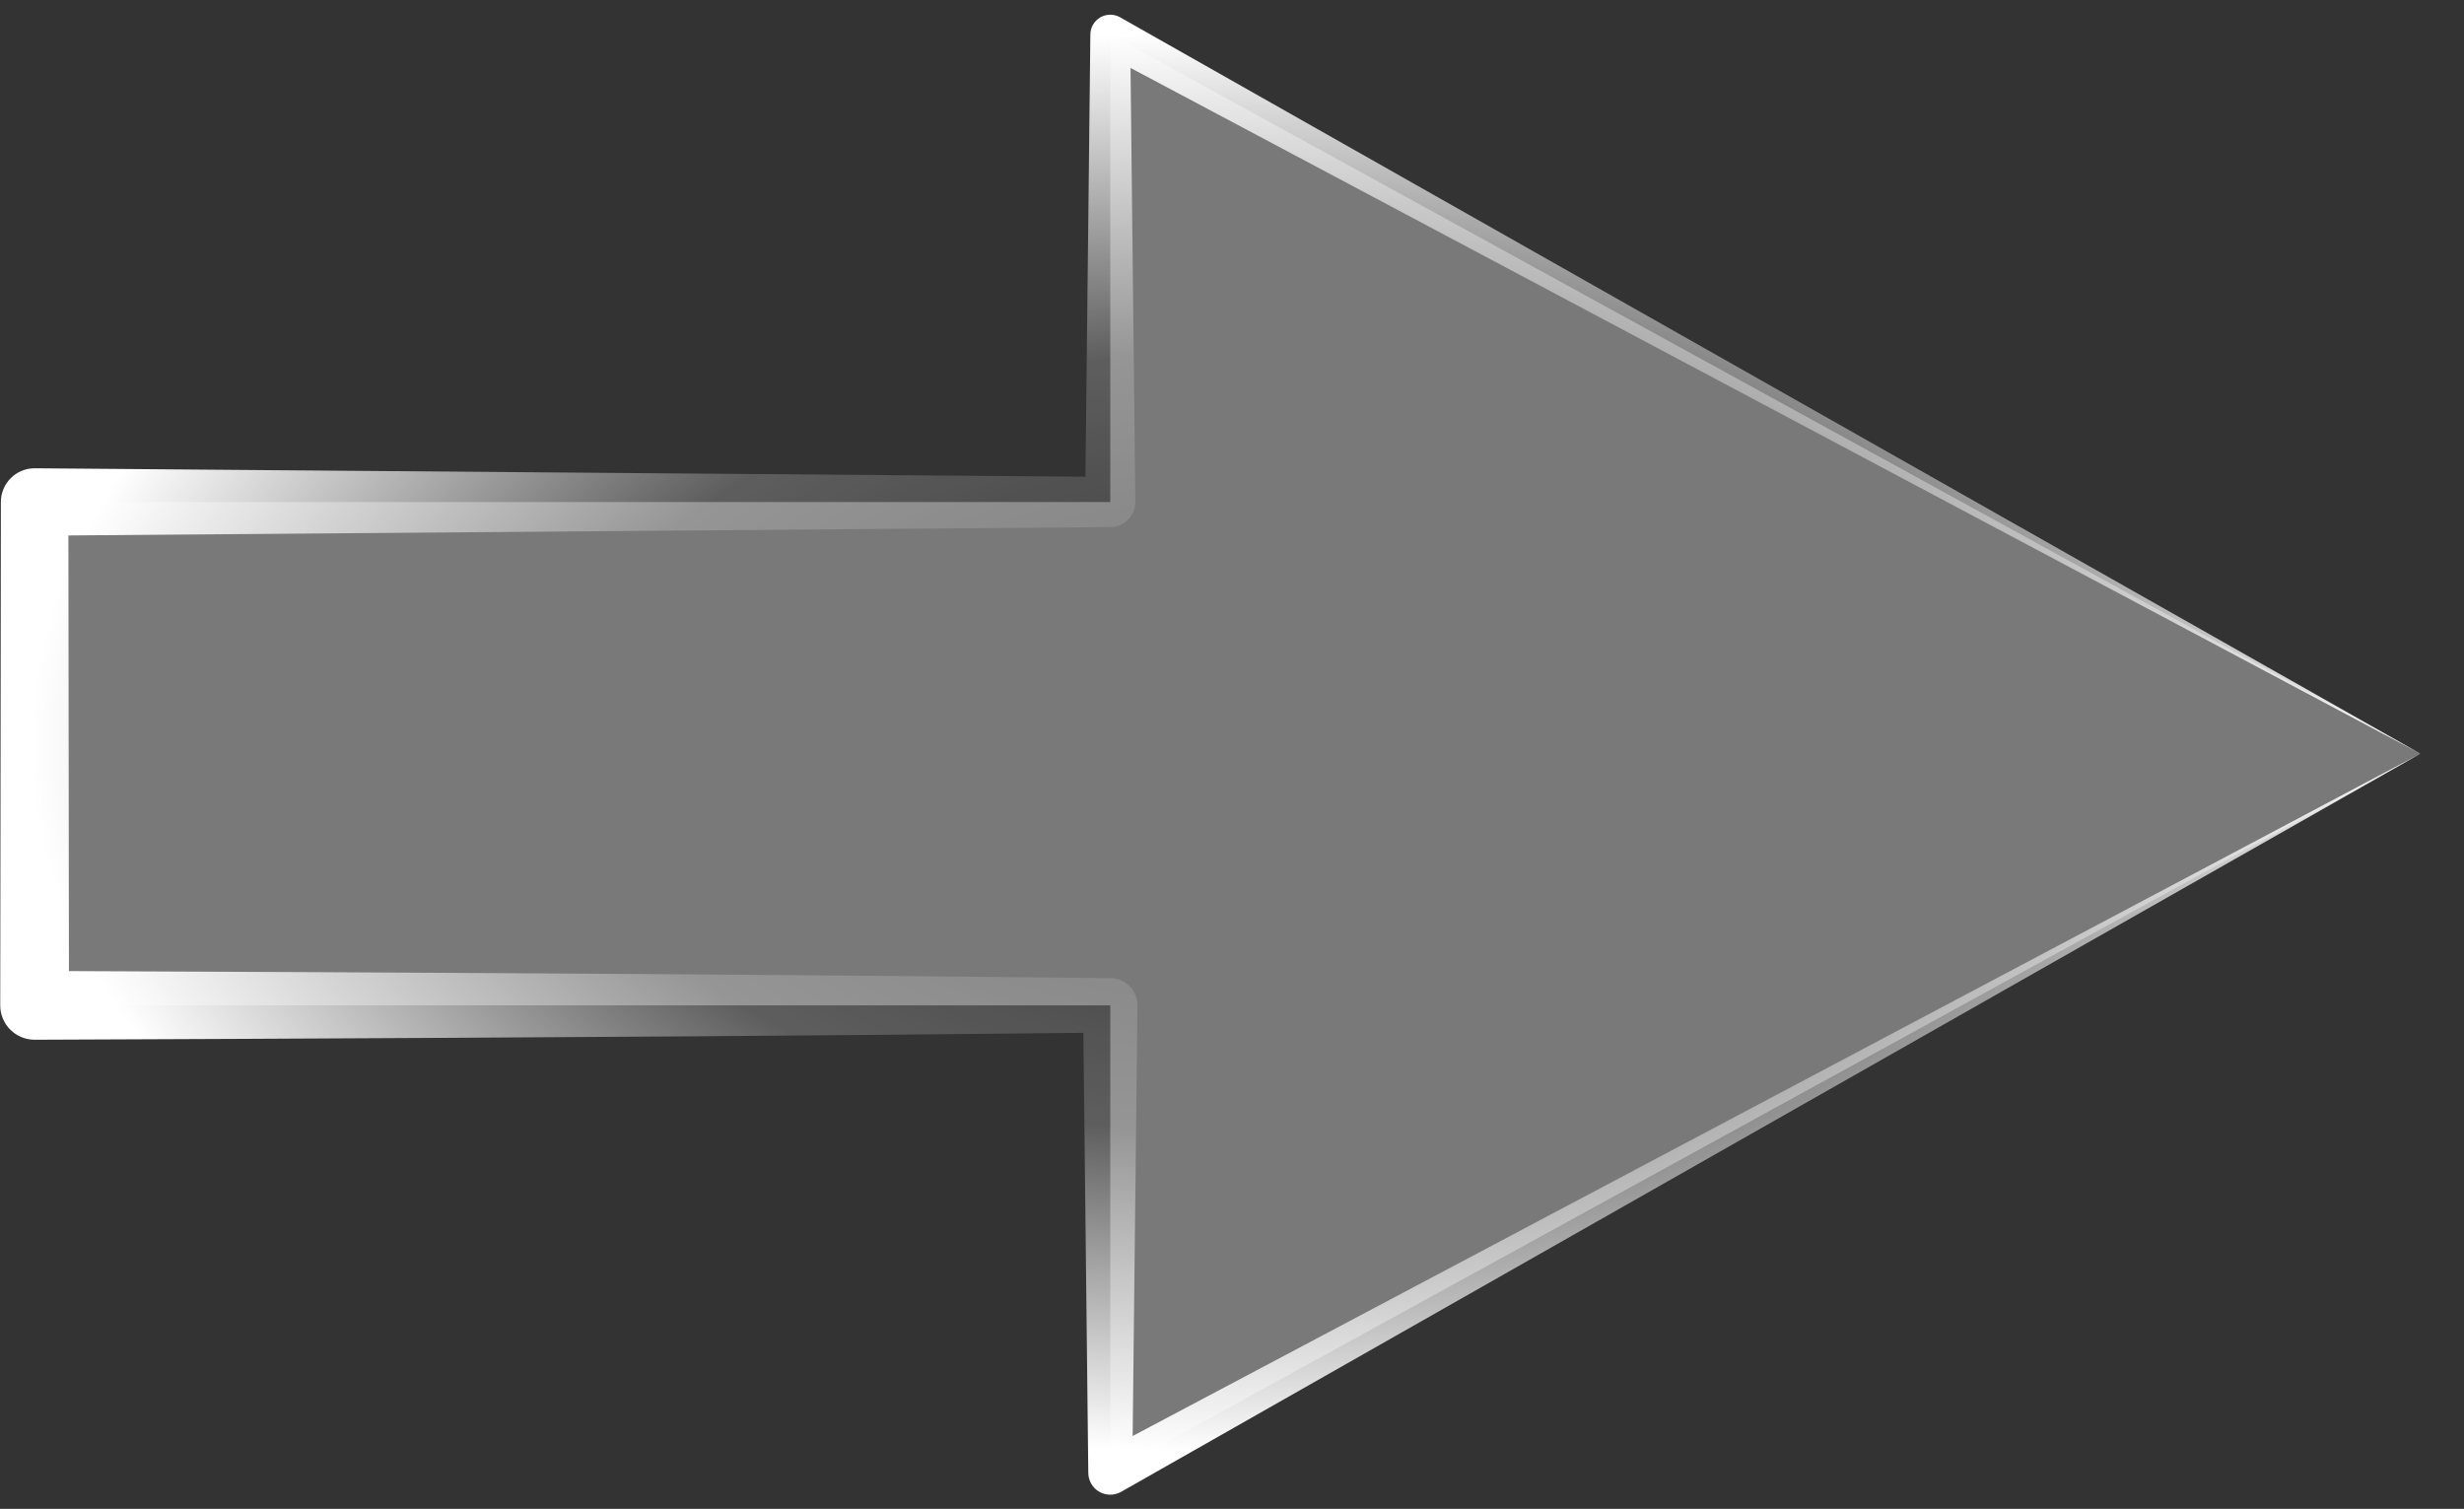 <?xml version="1.0" encoding="UTF-8" standalone="no"?><!DOCTYPE svg PUBLIC "-//W3C//DTD SVG 1.1//EN" "http://www.w3.org/Graphics/SVG/1.1/DTD/svg11.dtd"><svg width="100%" height="100%" viewBox="0 0 178 109" version="1.1" xmlns="http://www.w3.org/2000/svg" xmlns:xlink="http://www.w3.org/1999/xlink" xml:space="preserve" xmlns:serif="http://www.serif.com/" style="fill-rule:evenodd;clip-rule:evenodd;stroke-linejoin:round;stroke-miterlimit:2;"><rect x="0" y="0" width="178" height="109" fill="#333333" stroke="none"/><path d="M174.848,54.444L80.206,106.388L80.206,72.624L2.5,72.624L2.5,36.263L80.206,36.263L80.206,2.5L174.848,54.444" style="fill:white;fill-opacity:0.34;"/><path d="M78.413,34.436L78.768,2.5C78.768,1.992 79.036,1.521 79.473,1.263C79.911,1.004 80.452,0.995 80.898,1.239L174.848,54.444L81.67,4.907L82.018,36.263C82.018,37.265 81.207,38.076 80.206,38.076L4.94,38.68L4.98,70.15C11.816,70.176 31.572,70.257 49.124,70.38C65.642,70.497 80.206,70.659 80.206,70.659C81.291,70.659 82.171,71.539 82.171,72.624L81.823,103.735L174.848,54.444L80.969,107.779C80.478,108.049 79.88,108.039 79.397,107.753C78.915,107.468 78.619,106.949 78.619,106.388L78.263,74.61C73.766,74.658 62.043,74.777 49.124,74.868C27.488,75.02 2.5,75.108 2.5,75.108C1.128,75.108 0.016,73.996 0.016,72.624L0.063,36.263C0.063,34.918 1.154,33.827 2.5,33.827L78.413,34.436Z" style="fill:url(#_Radial1);"/><defs><radialGradient id="_Radial1" cx="0" cy="0" r="1" gradientUnits="userSpaceOnUse" gradientTransform="matrix(-8.62572e-15,-51.144,86.174,-6.97933e-15,88.674,53.644)"><stop offset="0" style="stop-color:white;stop-opacity:0"/><stop offset="0.55" style="stop-color:white;stop-opacity:0.21"/><stop offset="1" style="stop-color:white;stop-opacity:1"/></radialGradient></defs></svg>
